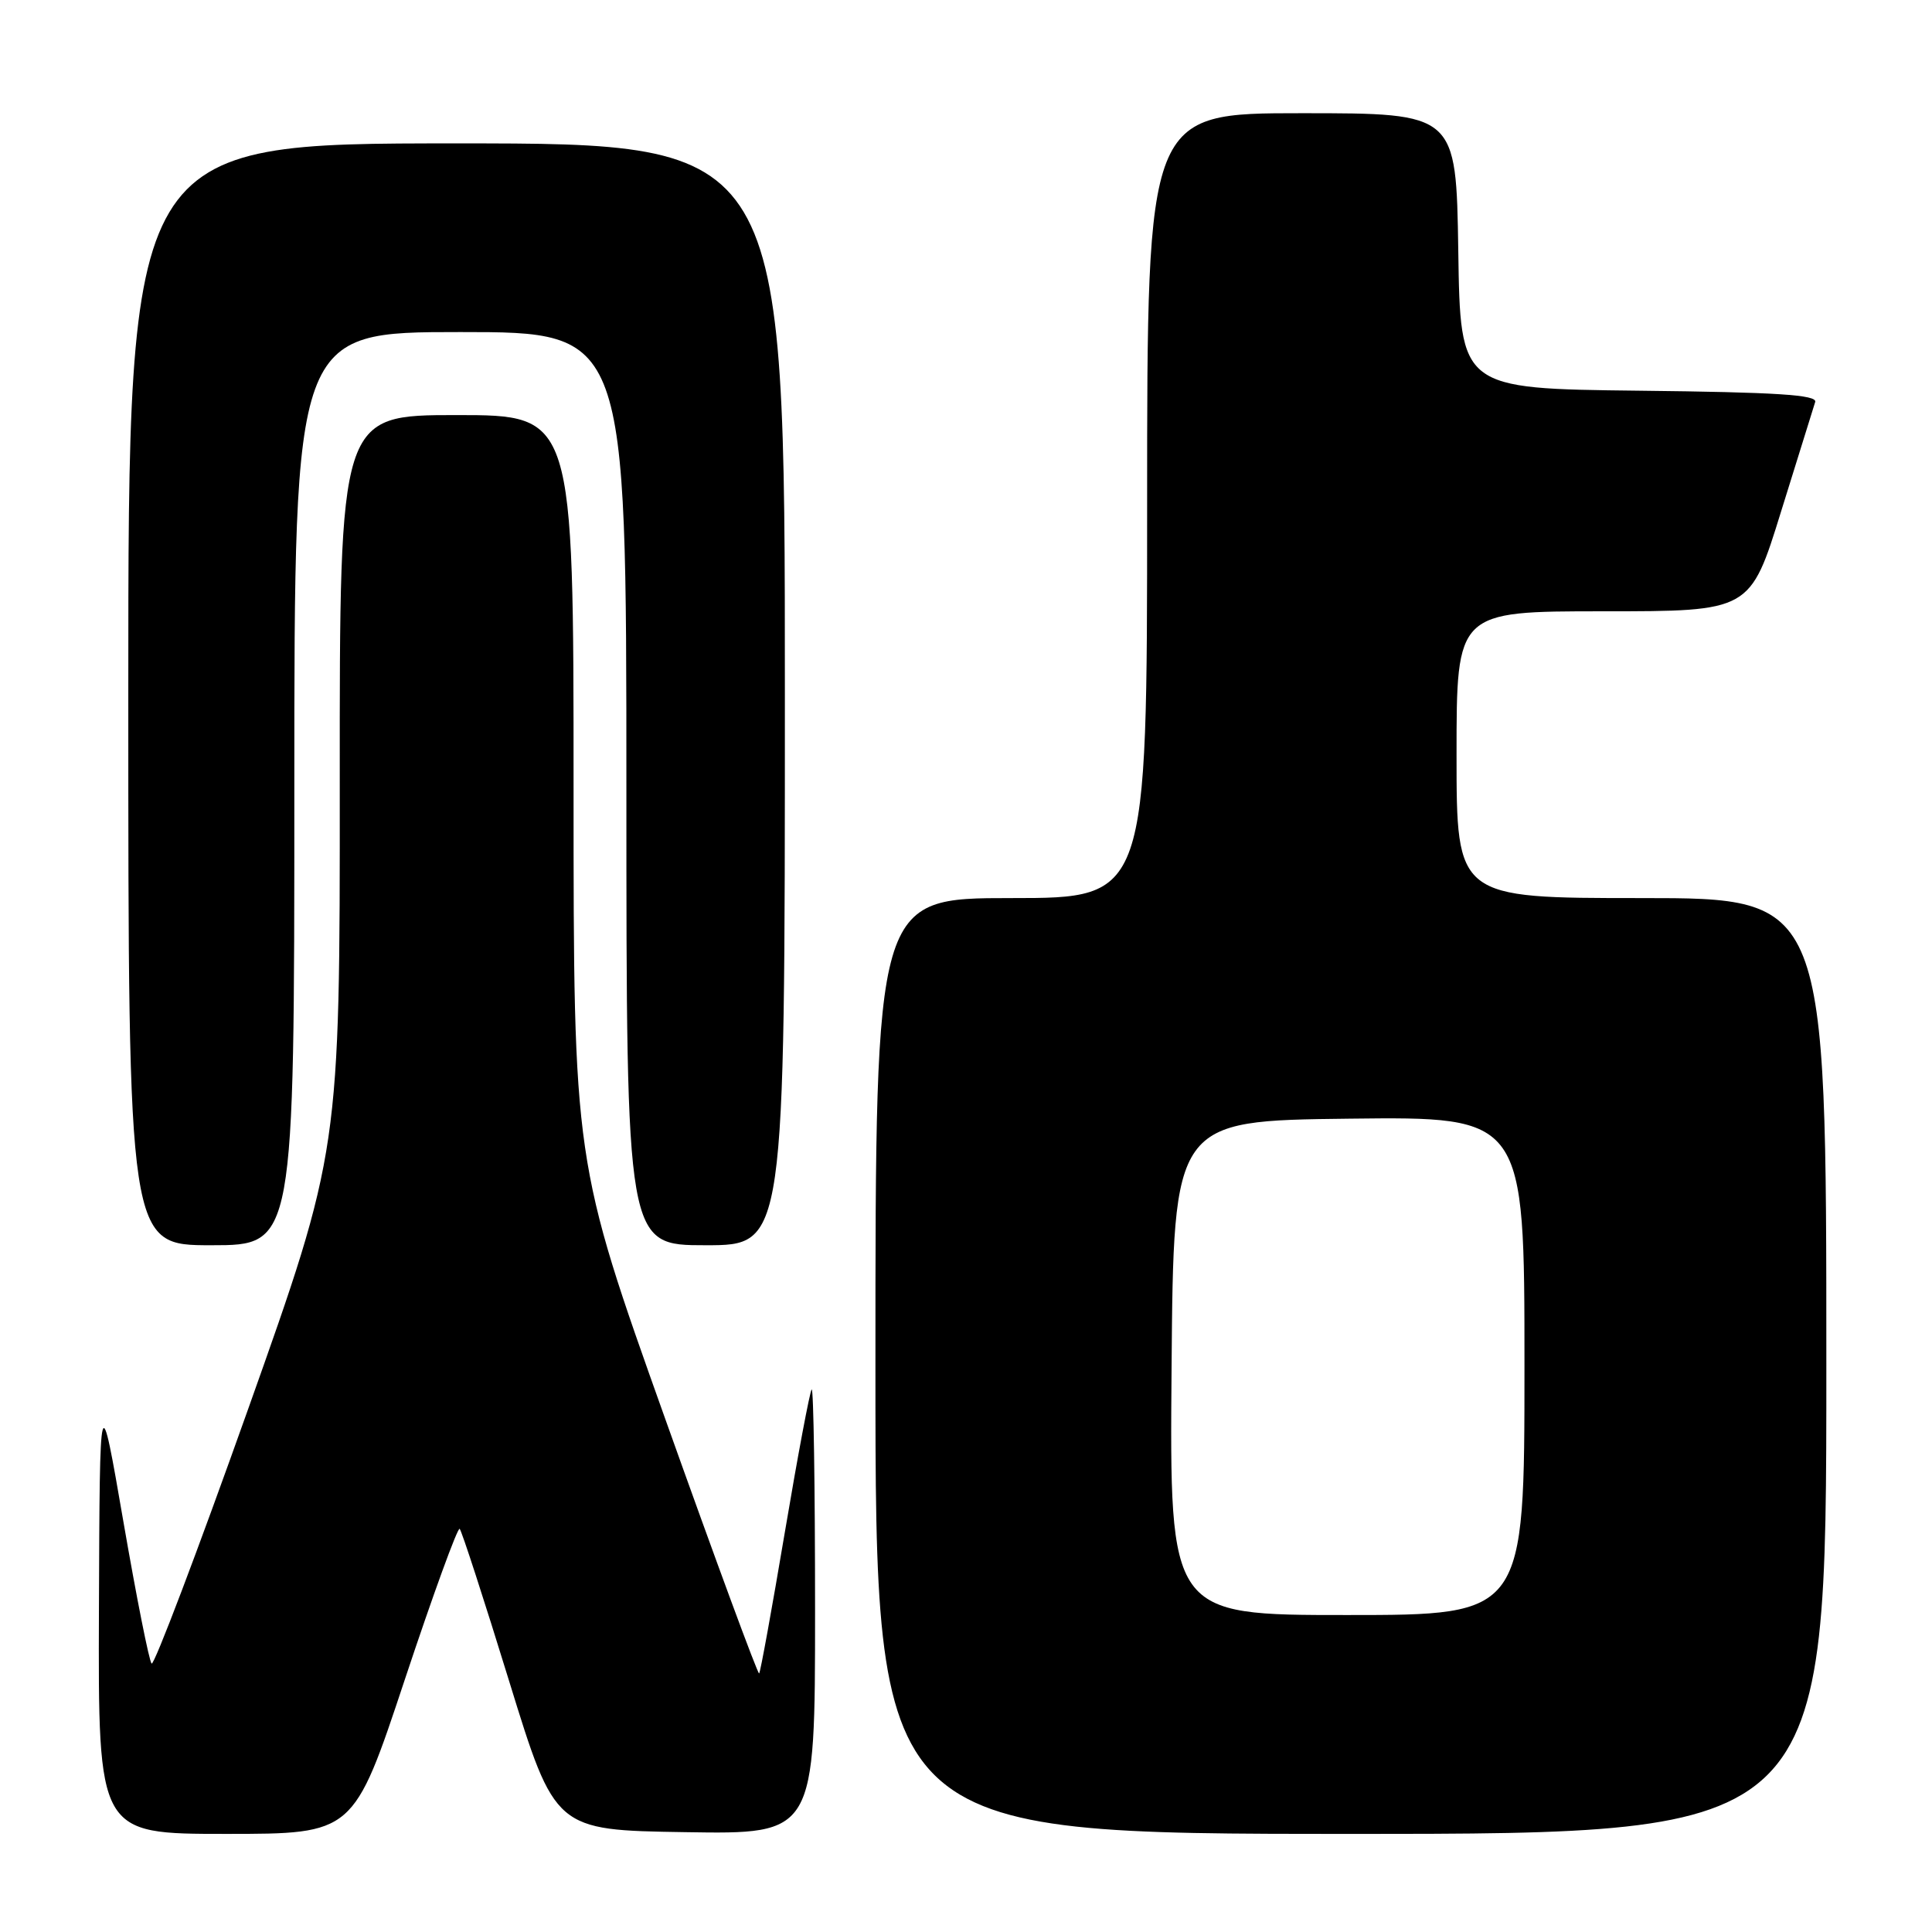 <?xml version="1.0" encoding="UTF-8" standalone="no"?>
<!DOCTYPE svg PUBLIC "-//W3C//DTD SVG 1.1//EN" "http://www.w3.org/Graphics/SVG/1.1/DTD/svg11.dtd" >
<svg xmlns="http://www.w3.org/2000/svg" xmlns:xlink="http://www.w3.org/1999/xlink" version="1.1" viewBox="0 0 256 256">
 <g >
 <path fill="currentColor"
d=" M 53.64 222.55 C 57.38 211.30 60.65 202.32 60.91 202.58 C 61.18 202.85 64.13 211.94 67.47 222.78 C 73.55 242.50 73.55 242.50 90.78 242.77 C 108.00 243.05 108.00 243.05 108.00 213.36 C 108.00 197.03 107.80 183.87 107.55 184.11 C 107.31 184.36 105.71 192.86 104.00 203.00 C 102.29 213.14 100.76 221.58 100.59 221.74 C 100.42 221.91 94.82 206.72 88.14 187.99 C 76.00 153.94 76.00 153.94 76.00 104.47 C 76.00 55.00 76.00 55.00 60.50 55.00 C 45.00 55.00 45.00 55.00 45.02 103.75 C 45.04 152.50 45.04 152.50 32.86 186.76 C 26.16 205.60 20.41 220.75 20.09 220.43 C 19.76 220.11 18.09 211.67 16.36 201.68 C 13.22 183.50 13.22 183.50 13.11 213.25 C 13.00 243.00 13.00 243.00 29.93 243.00 C 46.85 243.00 46.85 243.00 53.64 222.55 Z  M 242.00 181.00 C 242.00 119.00 242.00 119.00 217.50 119.00 C 193.00 119.00 193.00 119.00 193.00 100.00 C 193.00 81.00 193.00 81.00 212.46 81.00 C 231.91 81.00 231.91 81.00 236.01 67.75 C 238.27 60.46 240.30 53.95 240.52 53.27 C 240.83 52.32 235.45 51.97 217.21 51.77 C 193.50 51.50 193.50 51.50 193.23 33.25 C 192.95 15.00 192.95 15.00 172.48 15.00 C 152.00 15.00 152.00 15.00 152.00 67.00 C 152.00 119.00 152.00 119.00 134.00 119.00 C 116.00 119.00 116.00 119.00 116.00 181.00 C 116.00 243.00 116.00 243.00 179.00 243.00 C 242.00 243.00 242.00 243.00 242.00 181.00 Z  M 39.00 104.50 C 39.00 44.00 39.00 44.00 61.00 44.00 C 83.00 44.00 83.00 44.00 83.00 104.50 C 83.00 165.00 83.00 165.00 93.50 165.00 C 104.00 165.00 104.00 165.00 104.00 92.00 C 104.00 19.00 104.00 19.00 60.50 19.00 C 17.00 19.00 17.00 19.00 17.00 92.00 C 17.00 165.00 17.00 165.00 28.00 165.00 C 39.00 165.00 39.00 165.00 39.00 104.50 Z  M 155.24 181.25 C 155.50 148.50 155.50 148.50 178.75 148.23 C 202.00 147.96 202.00 147.96 202.00 180.98 C 202.00 214.00 202.00 214.00 178.49 214.00 C 154.97 214.00 154.97 214.00 155.24 181.25 Z "/>
</g>
</svg>